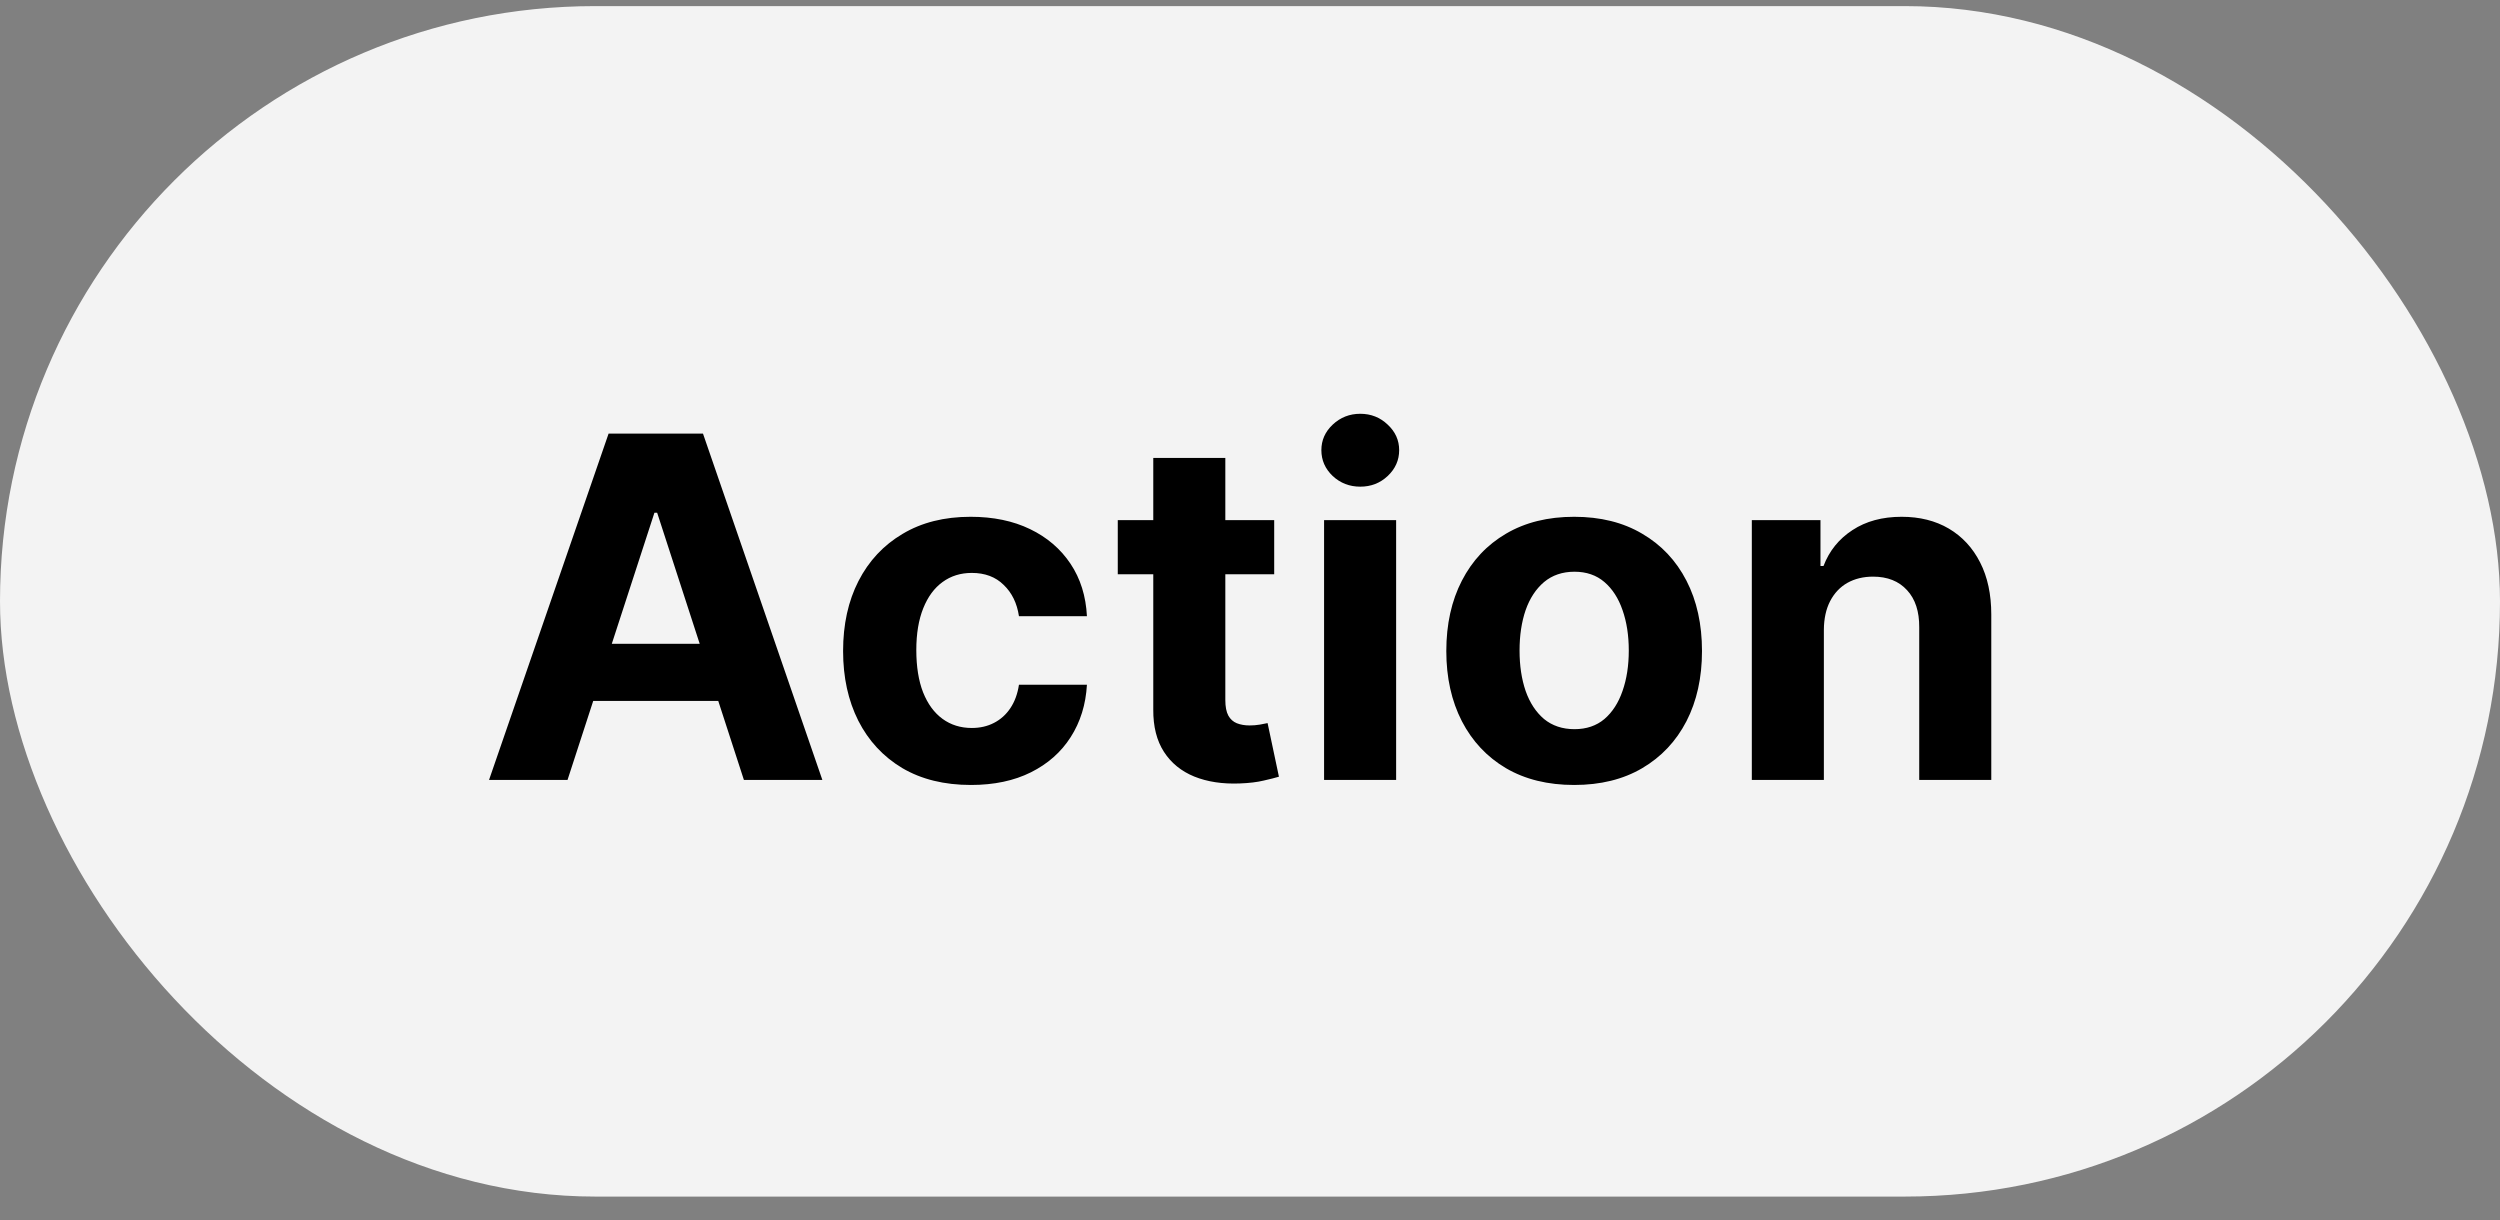 <svg width="84" height="41" viewBox="0 0 84 41" fill="none" xmlns="http://www.w3.org/2000/svg">
<rect x="0" y="0" width="84" height="41" fill="#808080" stroke="none"/>
<rect y="0.205" width="84" height="40" rx="20" fill="#F3F3F3"/>
<path d="M19.069 26.205H16.432L20.449 14.568H23.62L27.631 26.205H24.995L22.08 17.227H21.989L19.069 26.205ZM18.904 21.631H25.131V23.551H18.904V21.631ZM32.623 26.375C31.729 26.375 30.96 26.186 30.316 25.807C29.676 25.424 29.184 24.894 28.839 24.216C28.498 23.538 28.328 22.758 28.328 21.875C28.328 20.981 28.5 20.197 28.845 19.523C29.193 18.845 29.688 18.316 30.328 17.938C30.968 17.555 31.729 17.364 32.612 17.364C33.373 17.364 34.04 17.502 34.612 17.779C35.184 18.055 35.636 18.443 35.97 18.943C36.303 19.443 36.487 20.03 36.521 20.705H34.237C34.172 20.269 34.002 19.919 33.725 19.654C33.453 19.384 33.095 19.25 32.652 19.25C32.277 19.25 31.949 19.352 31.669 19.557C31.392 19.758 31.176 20.051 31.021 20.438C30.866 20.824 30.788 21.292 30.788 21.841C30.788 22.398 30.864 22.871 31.015 23.261C31.171 23.652 31.388 23.949 31.669 24.154C31.949 24.358 32.277 24.46 32.652 24.46C32.928 24.46 33.176 24.404 33.396 24.29C33.619 24.176 33.803 24.011 33.947 23.796C34.095 23.576 34.191 23.312 34.237 23.006H36.521C36.483 23.672 36.301 24.259 35.975 24.767C35.654 25.271 35.208 25.665 34.64 25.949C34.072 26.233 33.4 26.375 32.623 26.375ZM42.813 17.477V19.296H37.557V17.477H42.813ZM38.75 15.386H41.171V23.523C41.171 23.746 41.205 23.921 41.273 24.046C41.341 24.167 41.436 24.252 41.557 24.301C41.682 24.35 41.826 24.375 41.989 24.375C42.102 24.375 42.216 24.366 42.33 24.347C42.443 24.324 42.53 24.307 42.591 24.296L42.972 26.097C42.85 26.134 42.68 26.178 42.46 26.227C42.241 26.28 41.974 26.312 41.659 26.324C41.076 26.347 40.565 26.269 40.125 26.091C39.69 25.913 39.35 25.636 39.108 25.261C38.866 24.886 38.746 24.413 38.75 23.841V15.386ZM44.489 26.205V17.477H46.91V26.205H44.489ZM45.705 16.352C45.345 16.352 45.037 16.233 44.779 15.994C44.525 15.752 44.398 15.462 44.398 15.125C44.398 14.792 44.525 14.506 44.779 14.267C45.037 14.025 45.345 13.903 45.705 13.903C46.065 13.903 46.372 14.025 46.626 14.267C46.883 14.506 47.012 14.792 47.012 15.125C47.012 15.462 46.883 15.752 46.626 15.994C46.372 16.233 46.065 16.352 45.705 16.352ZM52.892 26.375C52.009 26.375 51.246 26.188 50.602 25.812C49.962 25.434 49.468 24.907 49.119 24.233C48.771 23.555 48.596 22.769 48.596 21.875C48.596 20.974 48.771 20.186 49.119 19.511C49.468 18.833 49.962 18.307 50.602 17.932C51.246 17.553 52.009 17.364 52.892 17.364C53.775 17.364 54.536 17.553 55.176 17.932C55.82 18.307 56.316 18.833 56.665 19.511C57.013 20.186 57.187 20.974 57.187 21.875C57.187 22.769 57.013 23.555 56.665 24.233C56.316 24.907 55.82 25.434 55.176 25.812C54.536 26.188 53.775 26.375 52.892 26.375ZM52.903 24.5C53.305 24.5 53.64 24.386 53.909 24.159C54.178 23.928 54.38 23.614 54.517 23.216C54.657 22.818 54.727 22.366 54.727 21.858C54.727 21.35 54.657 20.898 54.517 20.5C54.38 20.102 54.178 19.788 53.909 19.557C53.64 19.326 53.305 19.21 52.903 19.21C52.498 19.21 52.157 19.326 51.88 19.557C51.608 19.788 51.401 20.102 51.261 20.5C51.125 20.898 51.057 21.35 51.057 21.858C51.057 22.366 51.125 22.818 51.261 23.216C51.401 23.614 51.608 23.928 51.88 24.159C52.157 24.386 52.498 24.5 52.903 24.5ZM61.282 21.159V26.205H58.861V17.477H61.168V19.017H61.27C61.464 18.509 61.787 18.108 62.242 17.812C62.696 17.513 63.248 17.364 63.895 17.364C64.501 17.364 65.03 17.496 65.481 17.761C65.931 18.027 66.282 18.405 66.532 18.898C66.782 19.386 66.907 19.97 66.907 20.648V26.205H64.486V21.08C64.49 20.546 64.354 20.129 64.077 19.83C63.801 19.527 63.42 19.375 62.935 19.375C62.609 19.375 62.321 19.445 62.071 19.585C61.825 19.725 61.632 19.93 61.492 20.199C61.355 20.464 61.285 20.784 61.282 21.159Z" fill="black"/>
</svg>
